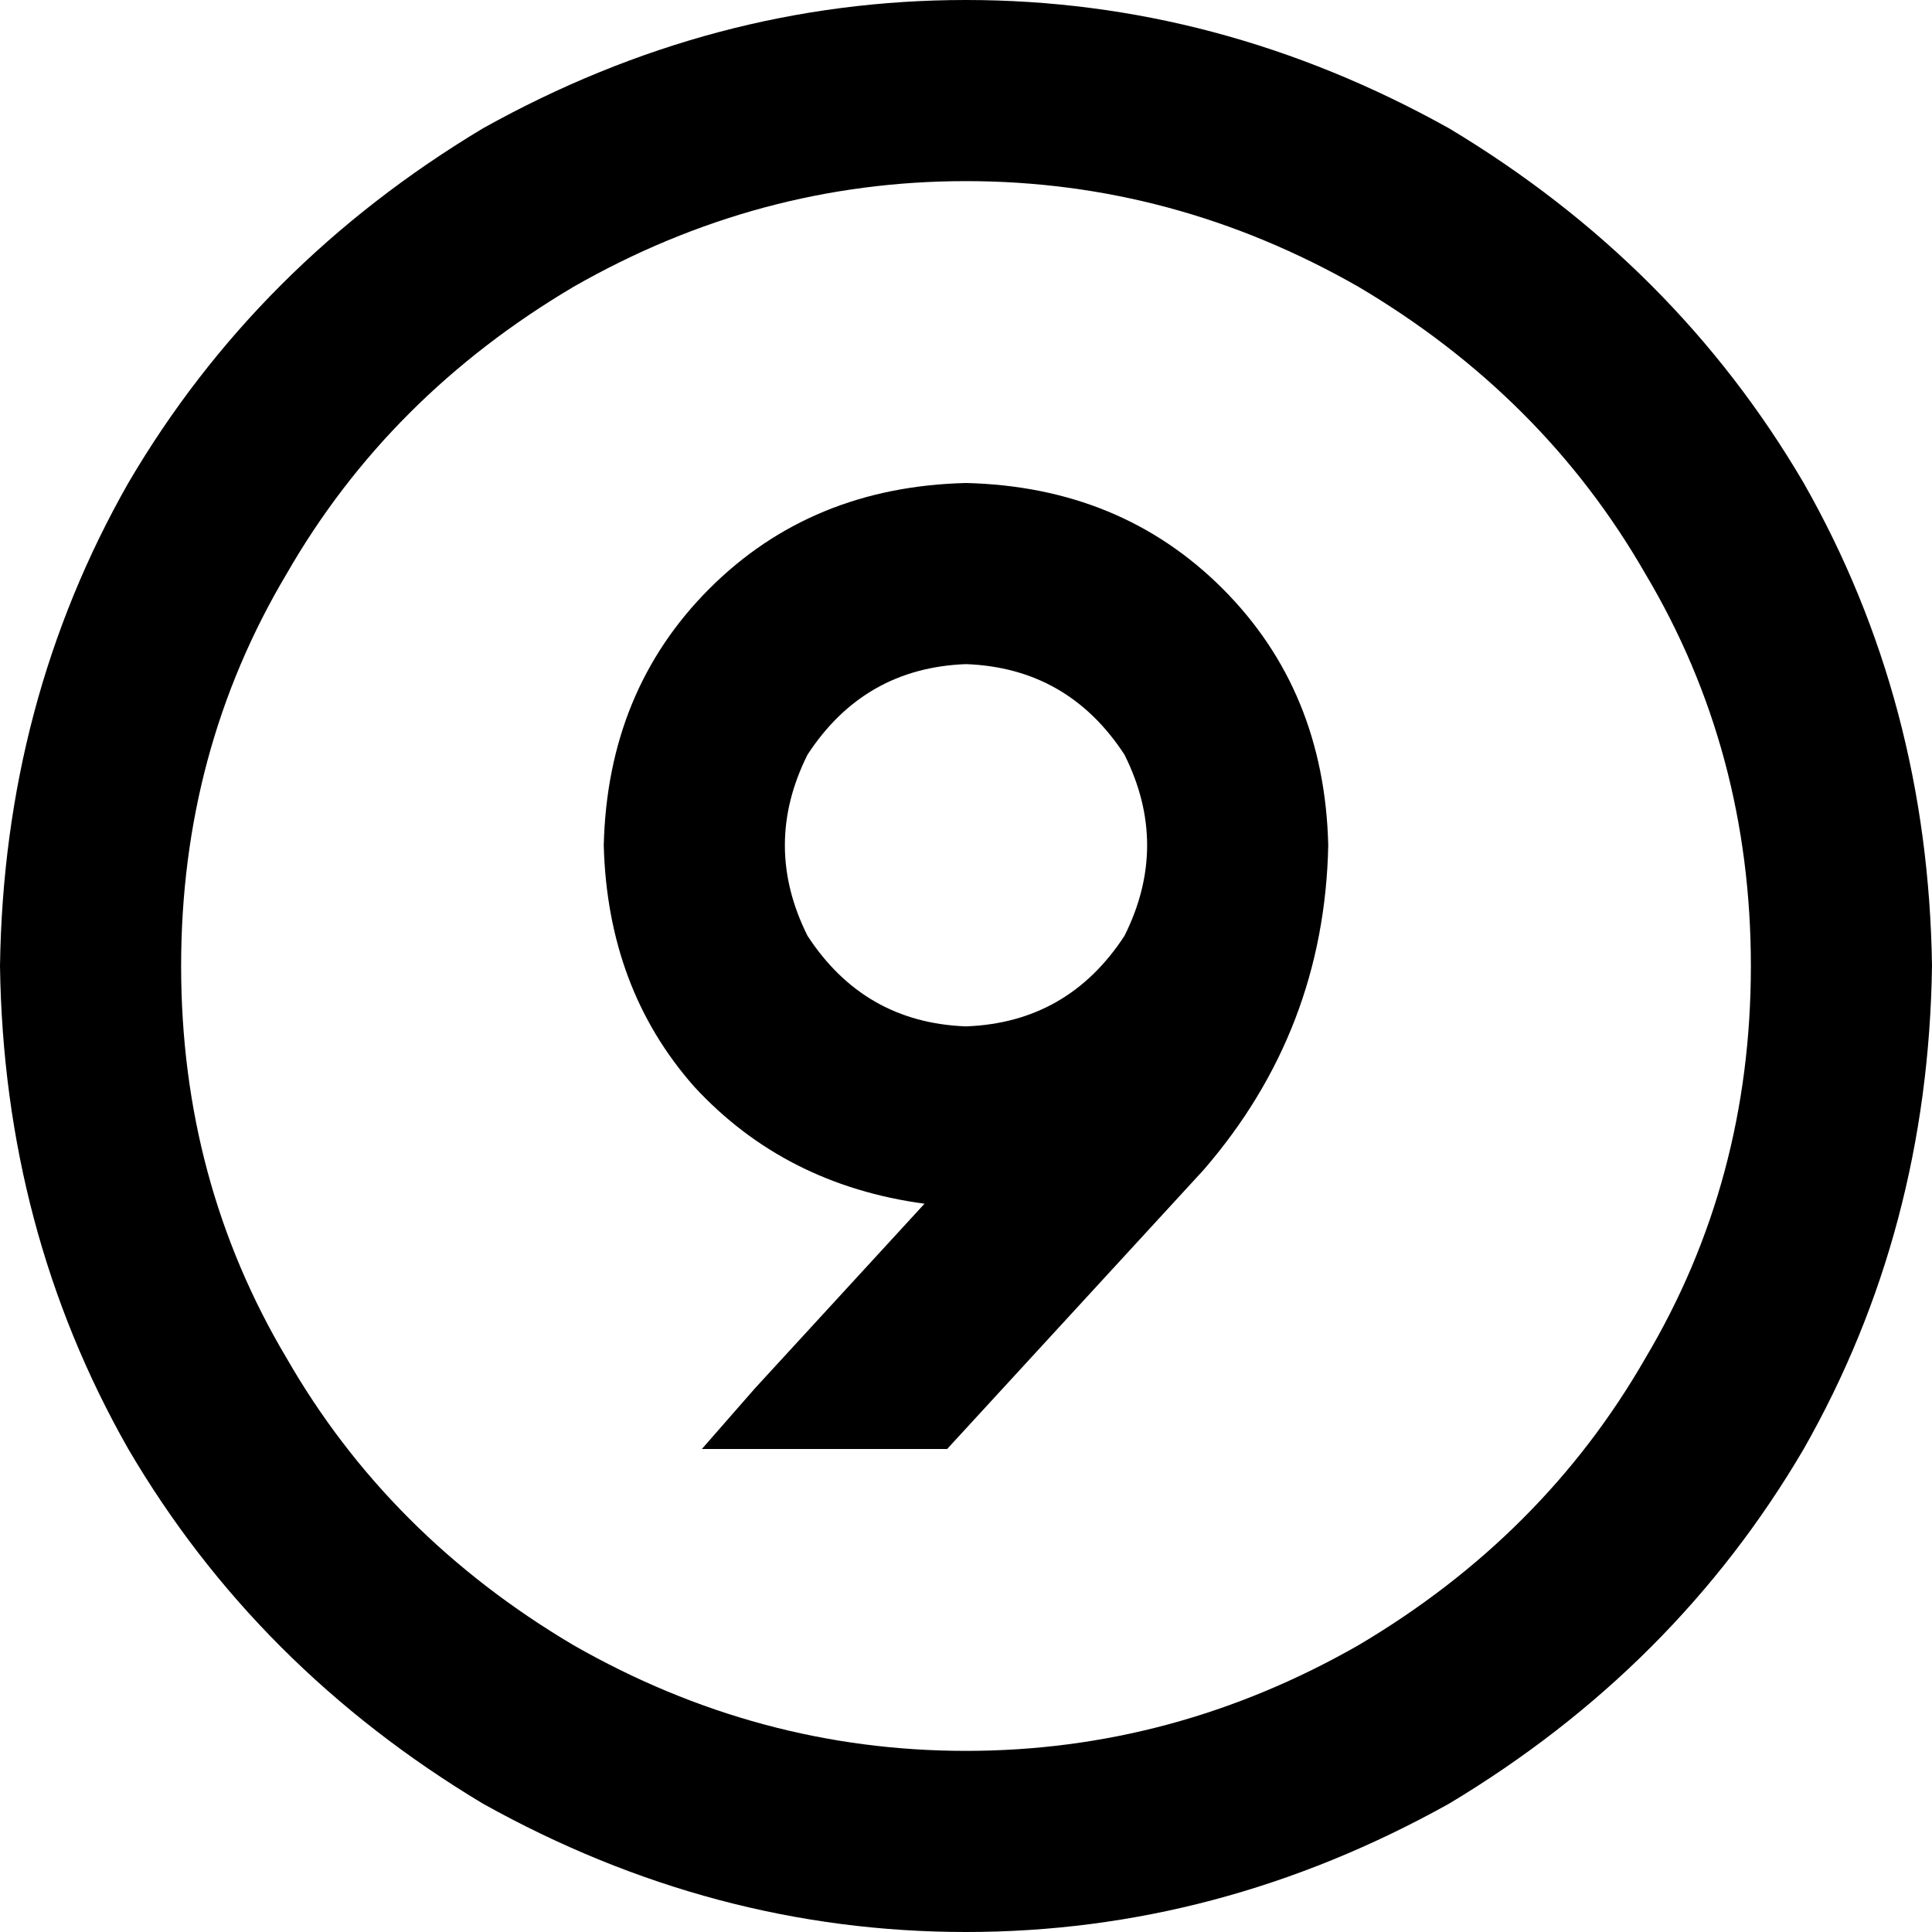 <svg xmlns="http://www.w3.org/2000/svg" viewBox="0 0 512 512">
  <path d="M 464 256 Q 464 199 436 152 L 436 152 L 436 152 Q 409 105 360 76 Q 311 48 256 48 Q 201 48 152 76 Q 103 105 76 152 Q 48 199 48 256 Q 48 313 76 360 Q 103 407 152 436 Q 201 464 256 464 Q 311 464 360 436 Q 409 407 436 360 Q 464 313 464 256 L 464 256 Z M 0 256 Q 1 186 34 128 L 34 128 L 34 128 Q 68 70 128 34 Q 189 0 256 0 Q 323 0 384 34 Q 444 70 478 128 Q 511 186 512 256 Q 511 326 478 384 Q 444 442 384 478 Q 323 512 256 512 Q 189 512 128 478 Q 68 442 34 384 Q 1 326 0 256 L 0 256 Z M 256 176 Q 229 177 214 200 Q 202 224 214 248 Q 229 271 256 272 Q 283 271 298 248 Q 310 224 298 200 Q 283 177 256 176 L 256 176 Z M 352 224 Q 351 273 319 310 L 251 384 L 251 384 L 186 384 L 186 384 L 200 368 L 200 368 L 245 319 L 245 319 Q 208 314 184 288 Q 161 262 160 224 Q 161 183 188 156 Q 215 129 256 128 Q 297 129 324 156 Q 351 183 352 224 L 352 224 Z" />
</svg>